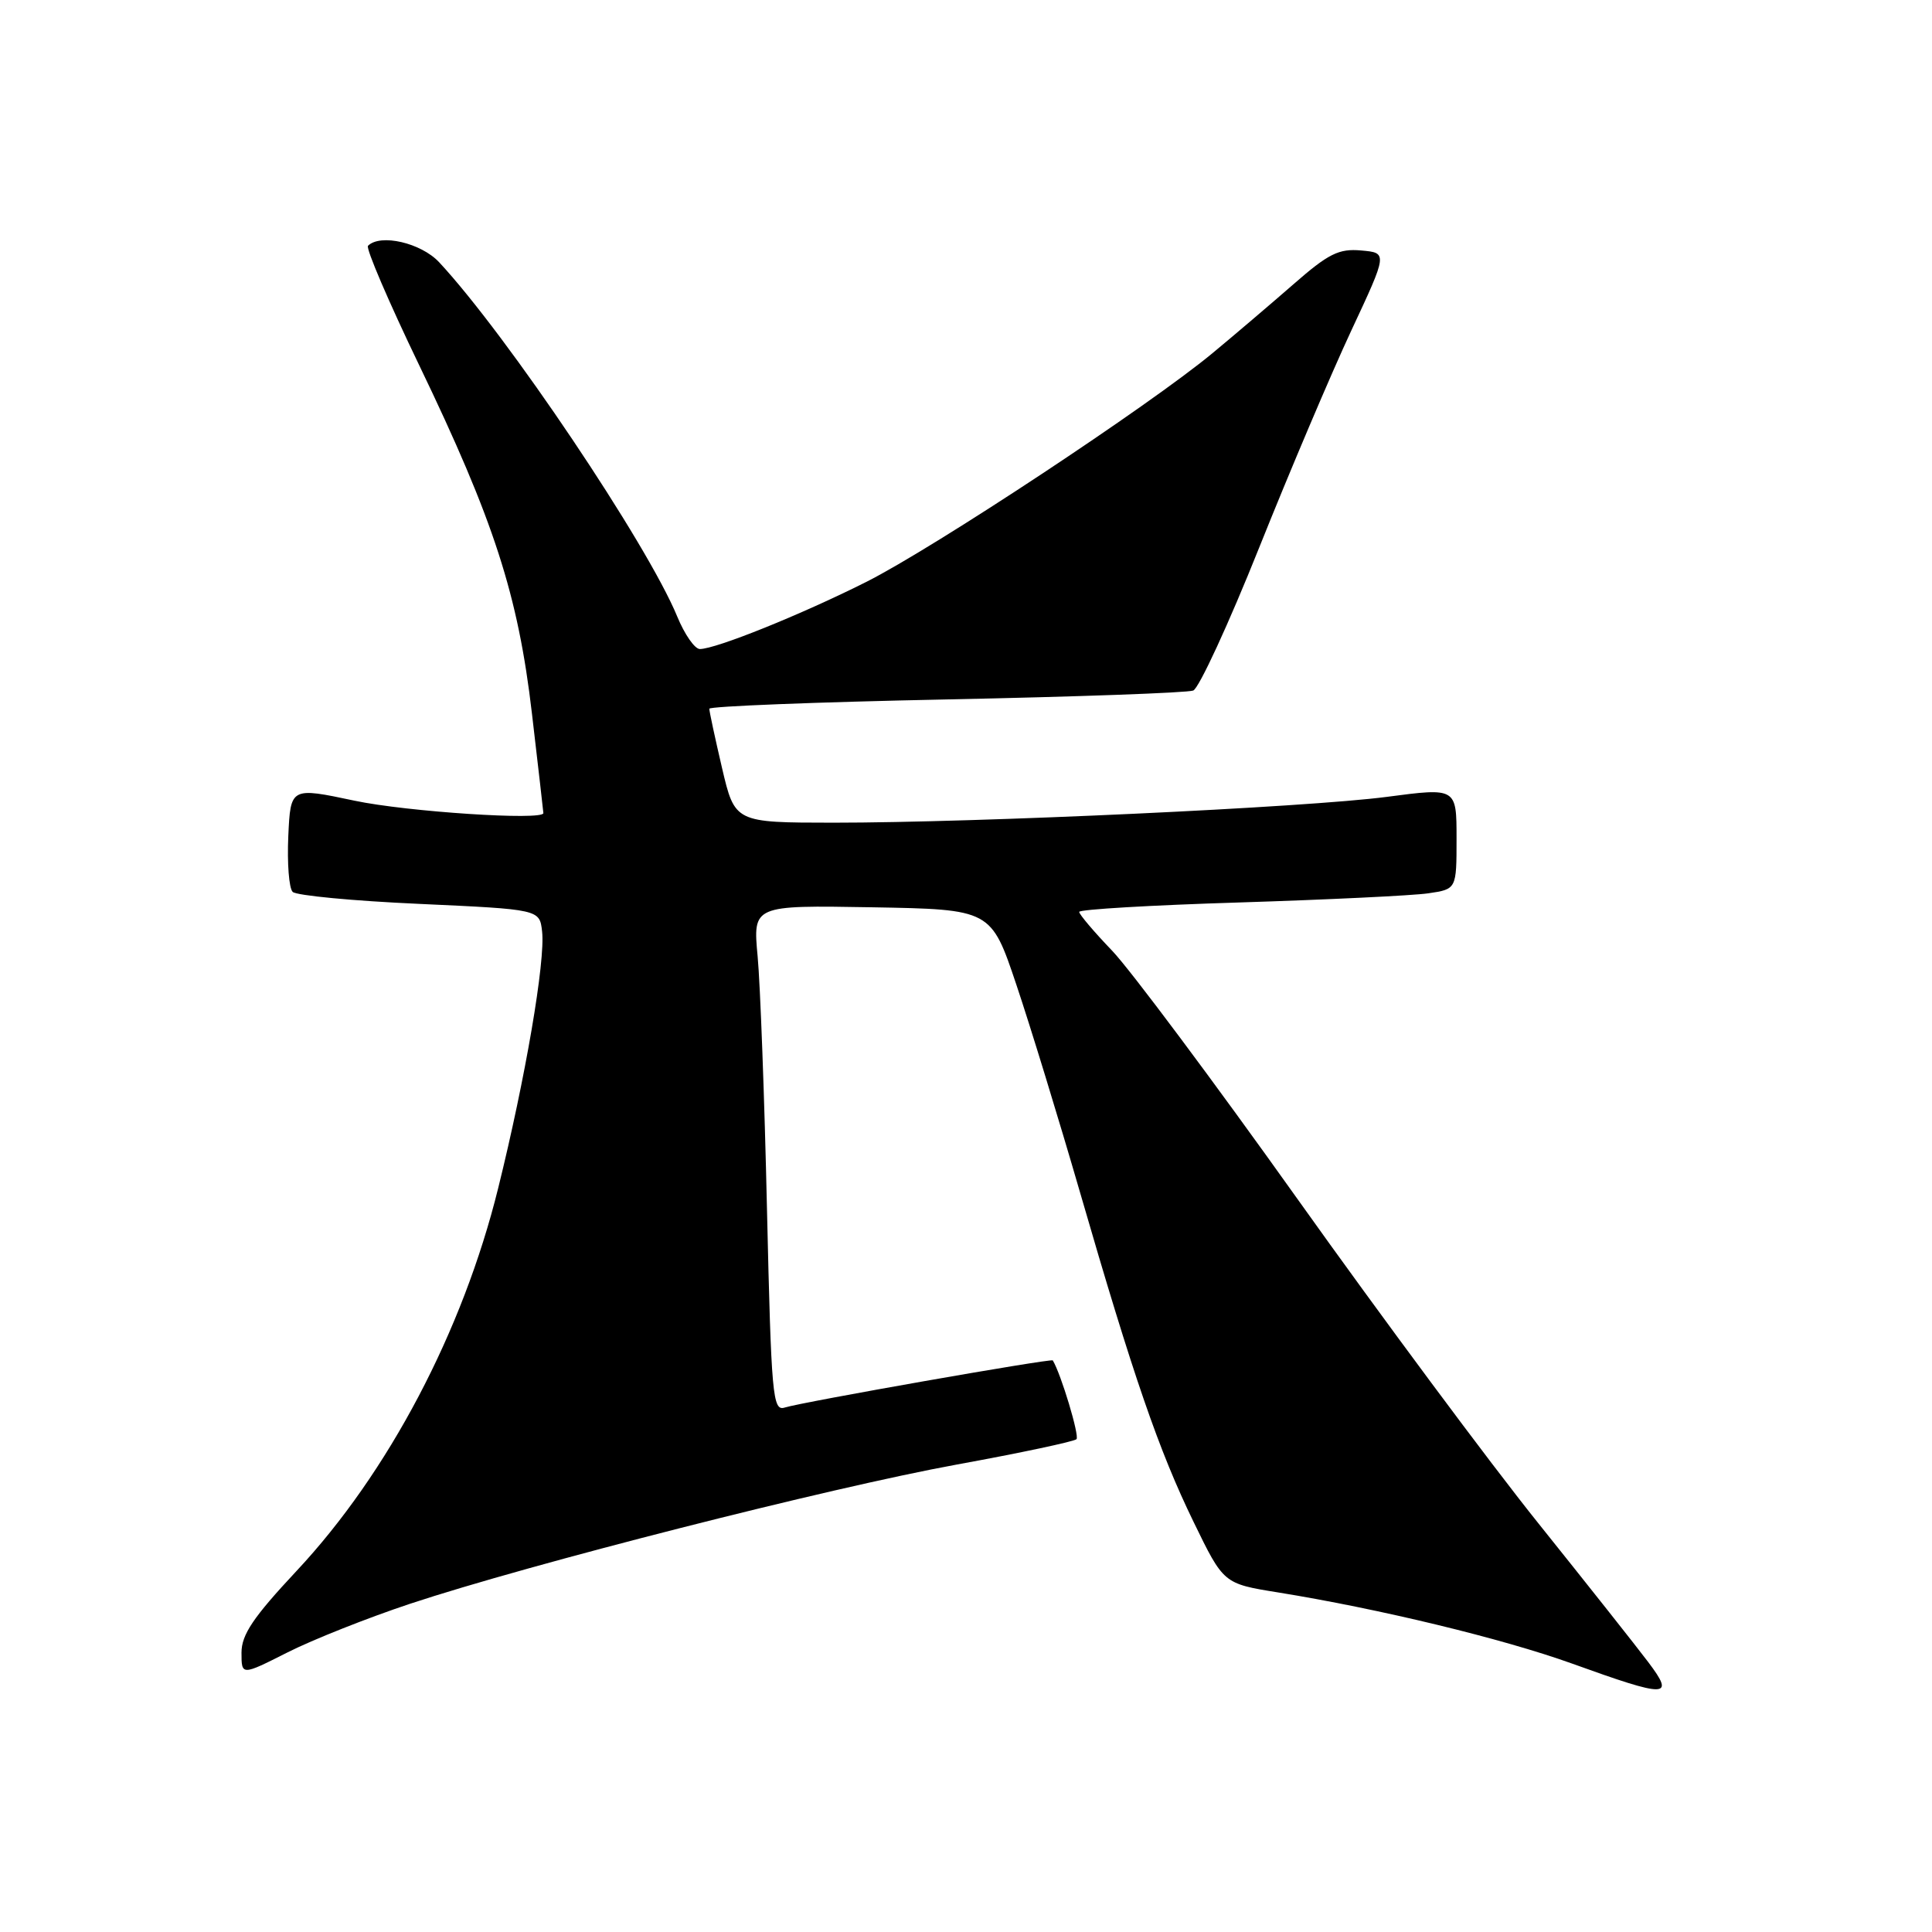 <?xml version="1.0" encoding="UTF-8" standalone="no"?>
<!DOCTYPE svg PUBLIC "-//W3C//DTD SVG 1.1//EN" "http://www.w3.org/Graphics/SVG/1.1/DTD/svg11.dtd" >
<svg xmlns="http://www.w3.org/2000/svg" xmlns:xlink="http://www.w3.org/1999/xlink" version="1.1" viewBox="0 0 256 256">
 <g >
 <path fill="currentColor"
d=" M 218.41 220.25 C 216.86 218.19 210.31 209.92 203.86 201.87 C 197.40 193.82 183.03 174.47 171.92 158.87 C 160.81 143.27 149.75 128.46 147.36 125.97 C 144.96 123.47 143.00 121.16 143.00 120.83 C 143.00 120.50 152.56 119.94 164.25 119.58 C 175.94 119.21 187.19 118.67 189.25 118.37 C 193.00 117.82 193.00 117.82 193.00 111.10 C 193.00 104.37 193.00 104.37 183.75 105.59 C 173.09 106.99 129.63 109.01 110.43 109.01 C 97.37 109.00 97.37 109.00 95.67 101.75 C 94.74 97.76 93.98 94.24 93.99 93.91 C 93.99 93.59 108.11 93.03 125.36 92.68 C 142.61 92.33 157.35 91.80 158.11 91.50 C 158.87 91.19 162.81 82.66 166.86 72.53 C 170.91 62.41 176.40 49.48 179.05 43.81 C 183.87 33.50 183.87 33.50 180.37 33.19 C 177.40 32.92 176.03 33.60 171.36 37.69 C 168.33 40.33 163.52 44.43 160.67 46.79 C 152.28 53.75 123.73 72.61 114.78 77.11 C 106.17 81.44 94.85 86.00 92.73 86.00 C 92.05 85.99 90.71 84.06 89.74 81.70 C 85.78 72.08 67.18 44.40 58.19 34.75 C 55.79 32.18 50.40 30.93 48.76 32.57 C 48.45 32.88 51.49 39.97 55.51 48.32 C 65.46 68.98 68.65 78.81 70.49 94.59 C 71.32 101.68 72.00 107.60 72.00 107.74 C 72.00 108.75 53.90 107.56 47.00 106.10 C 38.50 104.30 38.50 104.30 38.20 110.80 C 38.04 114.38 38.29 117.69 38.78 118.18 C 39.26 118.66 46.82 119.38 55.57 119.77 C 71.50 120.50 71.50 120.50 71.83 123.42 C 72.28 127.32 69.62 142.88 66.01 157.44 C 61.32 176.42 51.46 195.15 39.31 208.14 C 33.55 214.30 32.00 216.60 32.00 218.99 C 32.00 222.03 32.00 222.03 38.08 218.96 C 41.42 217.27 48.73 214.37 54.33 212.51 C 70.12 207.27 109.86 197.15 126.78 194.06 C 135.19 192.53 142.32 191.01 142.64 190.70 C 143.06 190.27 140.61 182.11 139.50 180.26 C 139.32 179.97 106.30 185.77 103.97 186.51 C 102.38 187.01 102.20 184.99 101.63 160.28 C 101.30 145.55 100.74 130.45 100.39 126.72 C 99.76 119.95 99.76 119.95 115.54 120.22 C 131.32 120.50 131.32 120.50 134.68 130.50 C 136.53 136.00 140.32 148.38 143.11 158.00 C 150.18 182.41 153.56 192.22 158.16 201.67 C 162.13 209.84 162.13 209.84 169.32 211.00 C 182.80 213.18 199.09 217.12 208.30 220.43 C 221.00 225.01 221.98 224.99 218.41 220.25 Z "/>
</g>
</svg>